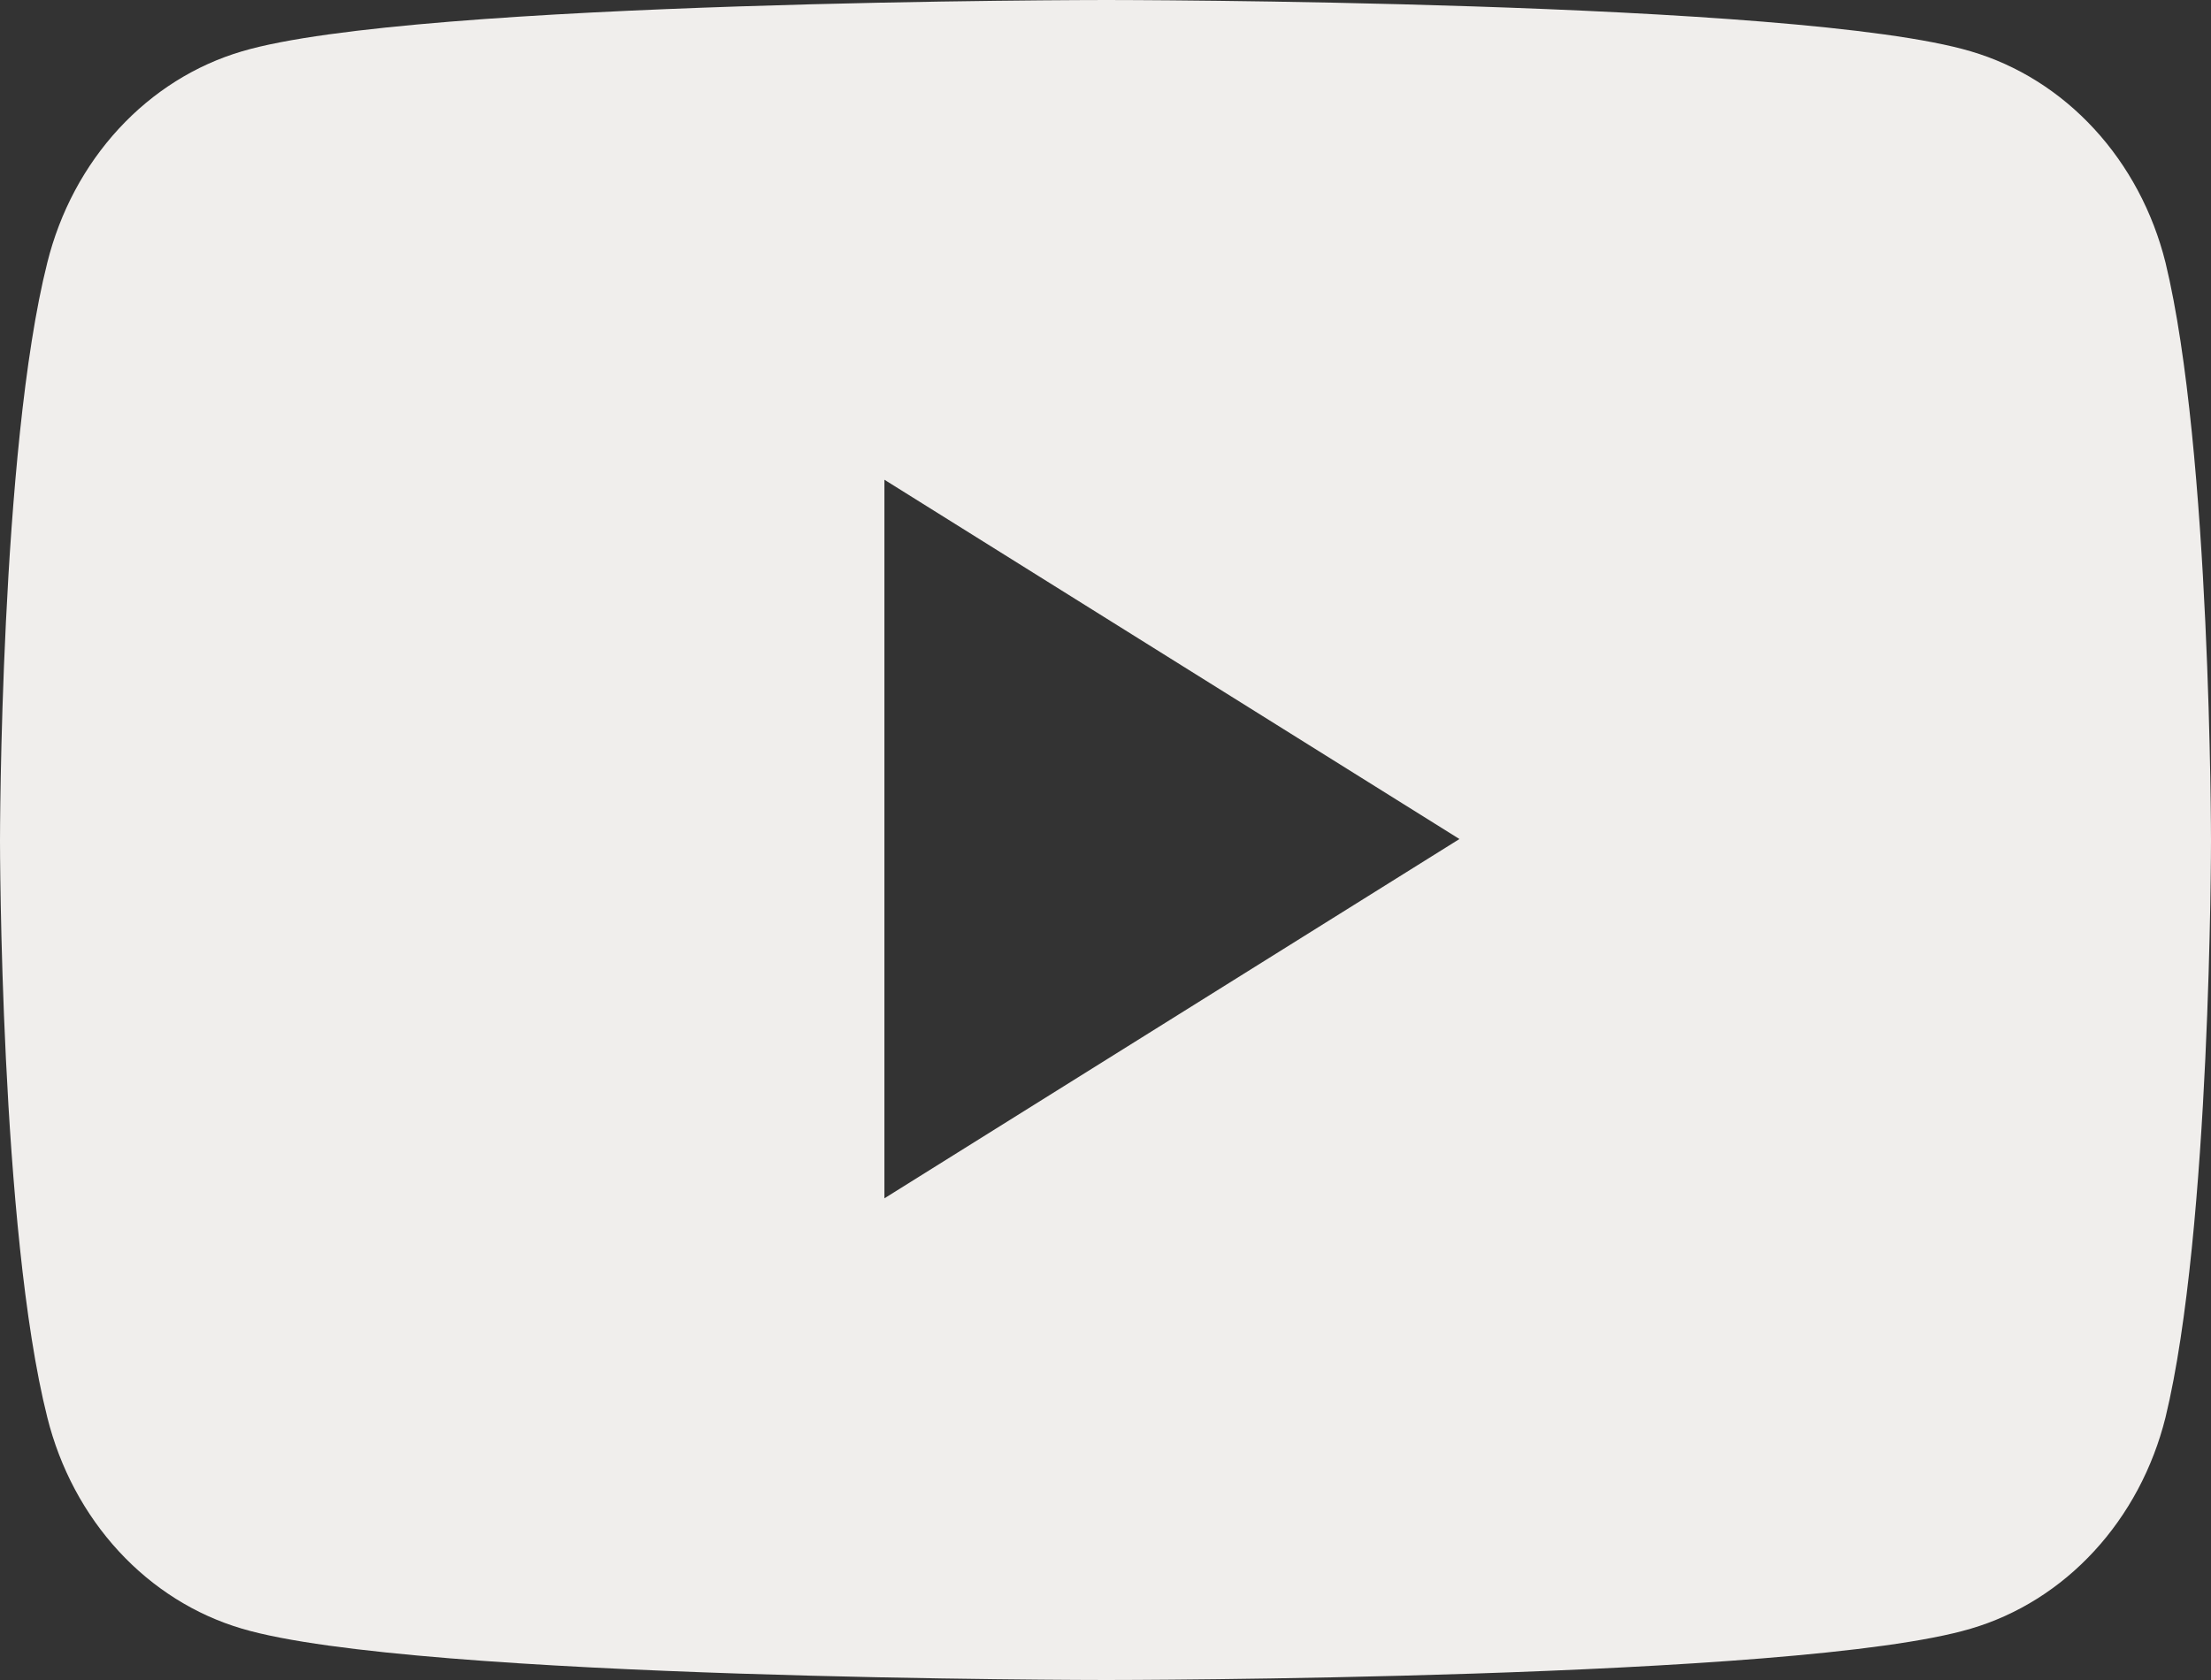 <svg width="50" height="38" viewBox="0 0 50 38" fill="none" xmlns="http://www.w3.org/2000/svg">
<rect x="0" y="0" width="50" height="38" fill="#333333" stroke="none"/>
<path fill-rule="evenodd" clip-rule="evenodd" d="M47.356 2.913C48.129 3.751 48.686 4.795 48.971 5.939C50 10.181 50 19.022 50 19.022C50 19.022 50 27.819 48.971 32.061C48.686 33.205 48.129 34.249 47.356 35.087C46.584 35.925 45.623 36.529 44.568 36.839C40.658 38 25.021 38 25.021 38C25.021 38 9.383 38 5.473 36.839C4.419 36.529 3.457 35.925 2.685 35.087C1.912 34.249 1.355 33.205 1.07 32.061C0 27.819 0 19.022 0 19.022C0 19.022 0 10.181 1.07 5.939C1.355 4.795 1.912 3.751 2.685 2.913C3.457 2.075 4.419 1.471 5.473 1.161C9.383 0 25.021 0 25.021 0C25.021 0 40.658 0 44.568 1.161C45.623 1.471 46.584 2.075 47.356 2.913ZM33.004 18.978L20 27.105V10.851L33.004 18.978Z" fill="#F0EEEC"/>
</svg>
